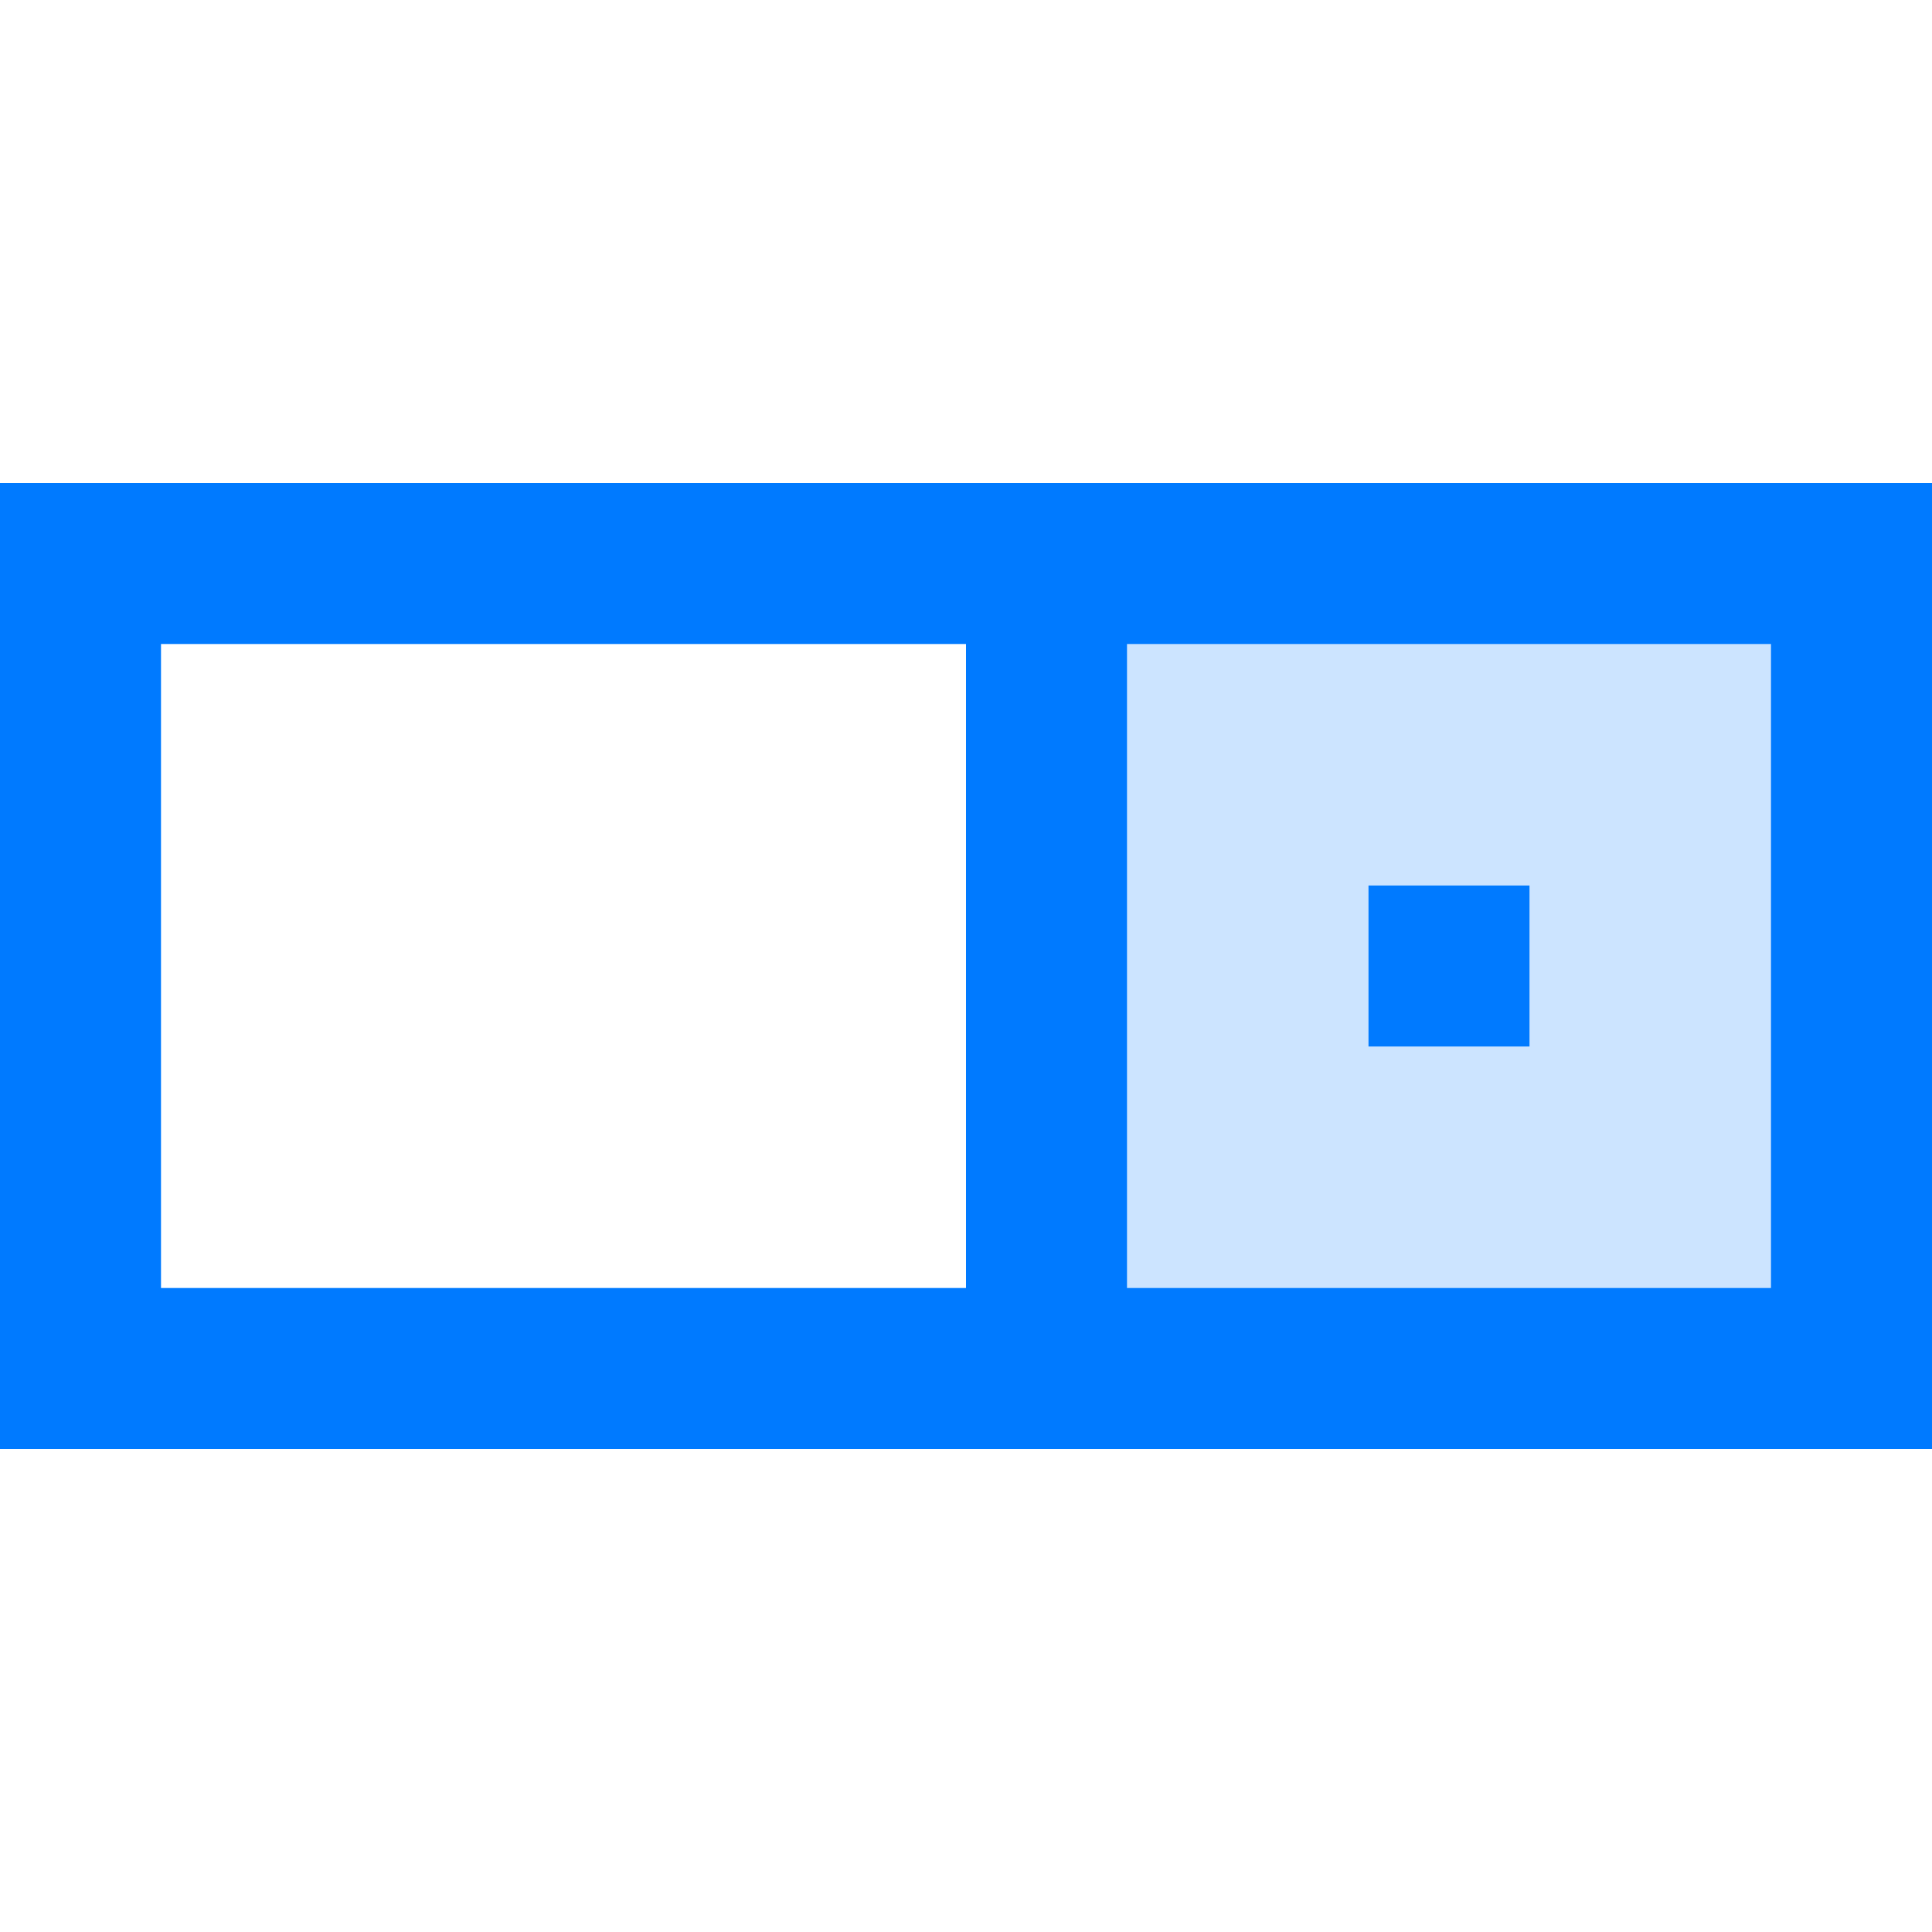 <svg height="384pt" viewBox="0 -96 384 384" width="384pt" xmlns="http://www.w3.org/2000/svg"><path d="m208 16h160v160h-160zm0 0" fill="#cce4ff"/><g fill="#007aff"><path d="m0 0v192h384v-192zm32 160v-128h160v128zm320-128v128h-128v-128zm0 0"/><path d="m272 80h32v32h-32zm0 0"/></g></svg>